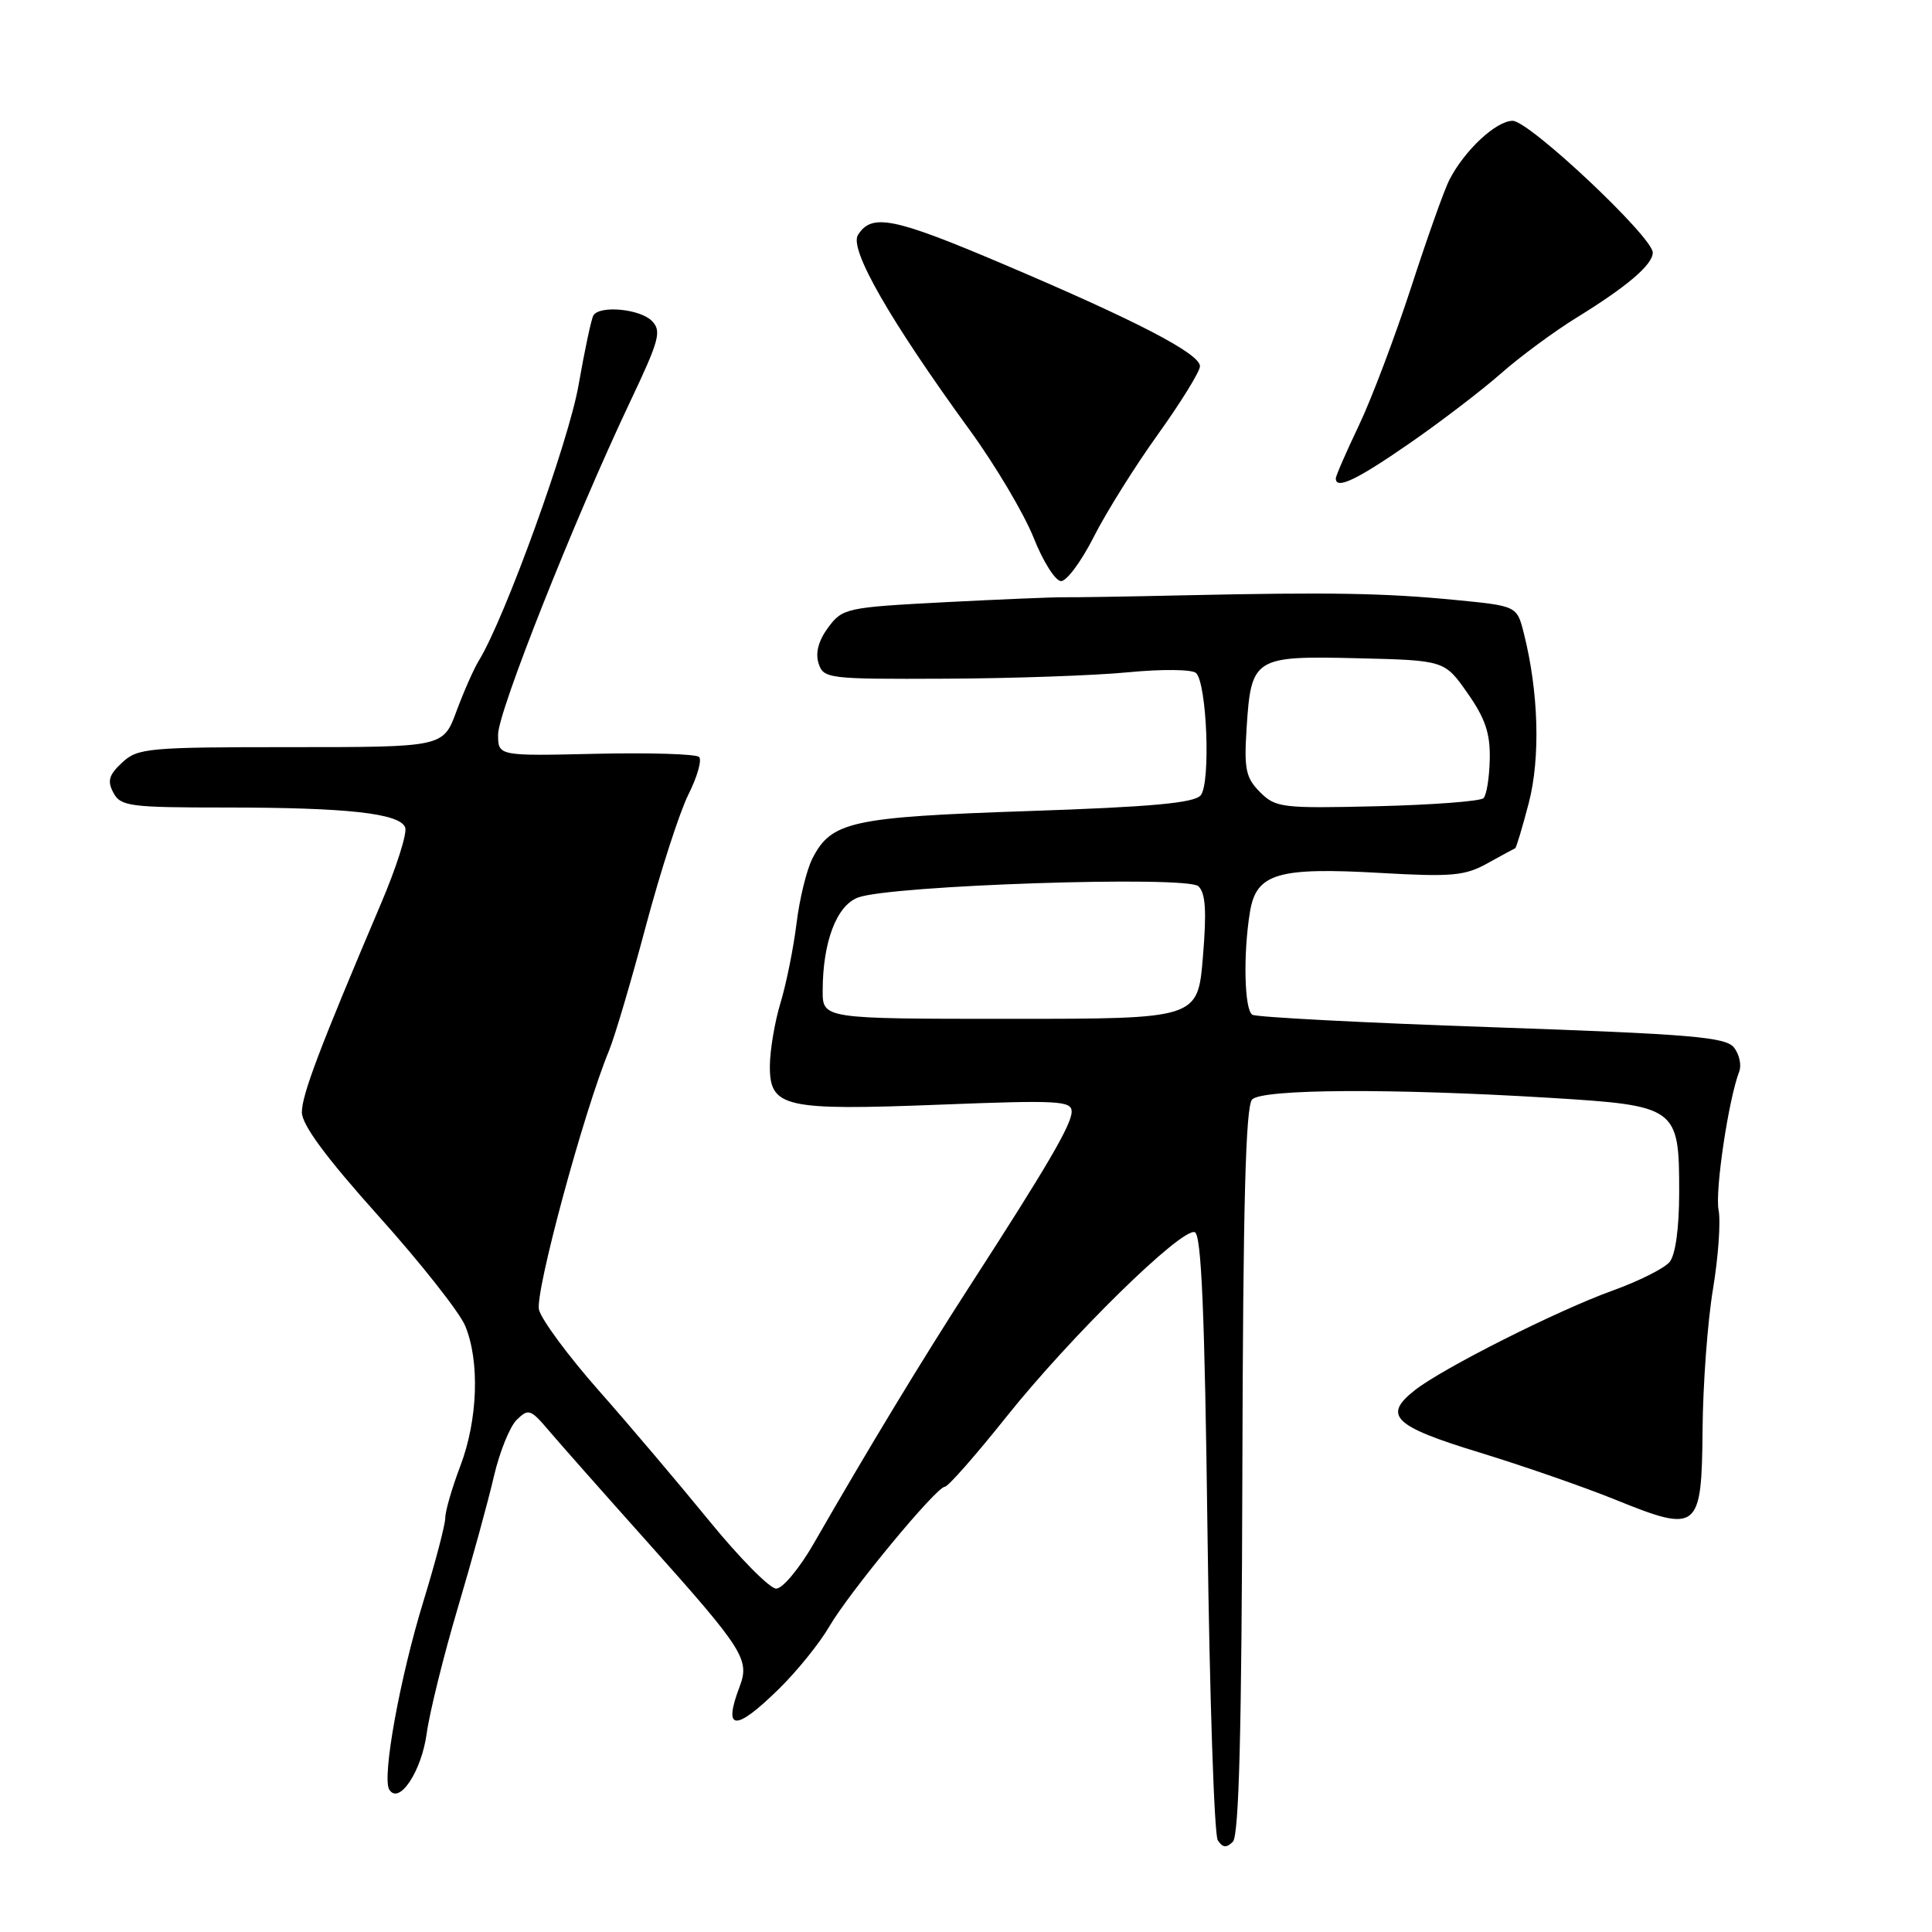<?xml version="1.0" encoding="UTF-8" standalone="no"?>
<!DOCTYPE svg PUBLIC "-//W3C//DTD SVG 1.1//EN" "http://www.w3.org/Graphics/SVG/1.1/DTD/svg11.dtd" >
<svg xmlns="http://www.w3.org/2000/svg" xmlns:xlink="http://www.w3.org/1999/xlink" version="1.1" viewBox="0 0 256 256">
 <g >
 <path fill="currentColor"
d=" M 164.62 194.88 C 164.71 159.54 165.05 146.54 165.92 145.68 C 167.31 144.29 184.48 144.20 205.23 145.46 C 222.25 146.50 222.50 146.68 222.50 157.95 C 222.50 162.73 222.01 166.28 221.23 167.22 C 220.54 168.06 217.16 169.75 213.73 170.99 C 206.43 173.61 191.16 181.30 187.47 184.21 C 183.19 187.57 184.64 188.98 196.00 192.45 C 201.78 194.22 209.88 197.03 214.00 198.70 C 225.06 203.18 225.48 202.84 225.60 189.39 C 225.65 183.40 226.27 175.04 226.98 170.81 C 227.68 166.58 228.02 161.86 227.72 160.32 C 227.23 157.78 229.04 145.66 230.46 141.97 C 230.78 141.13 230.47 139.71 229.77 138.81 C 228.68 137.41 224.14 137.03 197.69 136.11 C 180.74 135.53 166.46 134.78 165.94 134.46 C 164.88 133.81 164.71 126.38 165.63 120.81 C 166.47 115.73 169.30 114.89 182.92 115.67 C 192.36 116.21 194.13 116.05 197.10 114.39 C 198.97 113.35 200.62 112.46 200.77 112.40 C 200.91 112.35 201.72 109.65 202.57 106.40 C 204.13 100.39 203.88 91.67 201.91 83.89 C 201.00 80.29 201.00 80.29 192.75 79.49 C 183.36 78.58 176.18 78.46 157.00 78.88 C 149.57 79.05 142.38 79.16 141.00 79.14 C 139.62 79.12 132.47 79.42 125.10 79.80 C 112.17 80.48 111.64 80.59 109.75 83.13 C 108.47 84.85 108.02 86.49 108.46 87.88 C 109.11 89.93 109.68 90.00 125.32 89.93 C 134.22 89.89 145.10 89.51 149.50 89.08 C 153.90 88.65 157.94 88.69 158.47 89.17 C 159.92 90.47 160.44 103.77 159.10 105.38 C 158.25 106.40 152.61 106.92 136.24 107.47 C 112.77 108.27 110.15 108.85 107.64 113.77 C 106.88 115.27 105.93 119.15 105.54 122.39 C 105.14 125.62 104.19 130.35 103.42 132.89 C 102.65 135.42 102.02 139.20 102.01 141.27 C 102.00 146.75 103.90 147.18 124.63 146.37 C 140.17 145.76 142.00 145.86 142.00 147.29 C 142.00 149.00 138.80 154.47 128.44 170.50 C 122.18 180.18 114.97 192.09 107.84 204.50 C 105.95 207.80 103.70 210.50 102.85 210.50 C 102.00 210.50 98.00 206.45 93.96 201.50 C 89.92 196.55 83.34 188.78 79.32 184.23 C 75.31 179.69 71.76 174.88 71.42 173.55 C 70.86 171.30 77.32 147.39 80.70 139.21 C 81.45 137.40 83.64 129.99 85.57 122.74 C 87.50 115.50 90.04 107.64 91.21 105.29 C 92.39 102.94 93.03 100.69 92.63 100.30 C 92.24 99.91 86.09 99.72 78.96 99.88 C 66.00 100.18 66.00 100.18 66.00 97.32 C 66.00 94.30 76.10 68.85 83.48 53.26 C 87.39 45.02 87.70 43.85 86.36 42.51 C 84.78 40.93 79.47 40.43 78.63 41.79 C 78.36 42.23 77.47 46.39 76.66 51.04 C 75.34 58.59 66.91 81.88 63.47 87.50 C 62.79 88.60 61.45 91.64 60.48 94.25 C 58.73 99.00 58.73 99.00 38.55 99.00 C 19.60 99.00 18.24 99.12 16.18 101.05 C 14.42 102.68 14.19 103.49 15.03 105.05 C 15.98 106.84 17.21 107.00 29.90 107.00 C 46.04 107.00 52.97 107.77 53.69 109.64 C 53.98 110.38 52.53 114.93 50.48 119.74 C 42.34 138.89 40.00 145.07 40.00 147.38 C 40.00 149.04 43.19 153.36 50.13 161.10 C 55.71 167.31 60.88 173.87 61.63 175.66 C 63.59 180.34 63.32 188.13 61.00 194.24 C 59.90 197.13 59.00 200.23 59.00 201.13 C 59.00 202.02 57.70 206.97 56.12 212.13 C 52.99 222.29 50.59 235.52 51.58 237.13 C 52.87 239.21 55.85 234.75 56.54 229.69 C 56.93 226.86 58.79 219.36 60.67 213.02 C 62.55 206.69 64.70 198.86 65.44 195.64 C 66.19 192.41 67.55 189.04 68.46 188.14 C 70.01 186.62 70.31 186.72 72.67 189.50 C 74.07 191.15 80.04 197.90 85.94 204.50 C 98.55 218.61 99.37 219.90 98.00 223.50 C 95.76 229.40 97.42 229.48 103.25 223.75 C 105.63 221.41 108.61 217.72 109.88 215.53 C 112.56 210.94 124.08 197.00 125.20 197.00 C 125.62 197.00 129.28 192.84 133.34 187.75 C 141.81 177.13 156.54 162.68 158.31 163.27 C 159.19 163.56 159.63 173.81 160.00 203.08 C 160.28 224.76 160.89 243.10 161.36 243.84 C 162.01 244.84 162.51 244.89 163.36 244.04 C 164.18 243.22 164.53 229.27 164.62 194.88 Z  M 144.93 71.14 C 146.56 67.91 150.39 61.79 153.45 57.53 C 156.50 53.27 159.00 49.22 159.00 48.53 C 159.00 46.86 150.62 42.51 133.06 35.05 C 118.37 28.80 115.50 28.23 113.68 31.14 C 112.51 33.01 117.89 42.41 128.50 57.00 C 131.90 61.67 135.70 68.09 136.96 71.25 C 138.21 74.41 139.85 77.00 140.60 77.00 C 141.35 77.00 143.30 74.36 144.93 71.14 Z  M 186.72 58.78 C 190.87 55.91 196.34 51.73 198.88 49.49 C 201.42 47.25 205.97 43.89 209.00 42.03 C 215.62 37.95 219.00 35.06 219.00 33.47 C 219.00 31.40 202.64 16.02 200.44 16.01 C 198.26 16.00 194.06 19.91 192.05 23.83 C 191.39 25.10 189.11 31.52 186.98 38.08 C 184.84 44.63 181.73 52.88 180.05 56.39 C 178.37 59.91 177.00 63.06 177.00 63.39 C 177.00 64.91 179.73 63.62 186.72 58.78 Z  M 109.01 131.25 C 109.02 124.83 110.84 120.01 113.68 118.93 C 117.97 117.30 157.26 116.00 158.79 117.43 C 159.75 118.34 159.90 120.72 159.39 126.82 C 158.71 135.00 158.71 135.00 133.86 135.00 C 109.00 135.00 109.00 135.00 109.01 131.25 Z  M 166.97 104.97 C 165.08 103.08 164.83 101.93 165.18 96.50 C 165.78 87.13 166.16 86.89 179.85 87.22 C 191.41 87.50 191.41 87.50 194.45 91.84 C 196.80 95.18 197.48 97.19 197.40 100.60 C 197.35 103.03 196.98 105.36 196.57 105.76 C 196.17 106.17 189.83 106.65 182.50 106.83 C 169.88 107.13 169.03 107.03 166.97 104.97 Z "/>
</g>
</svg>